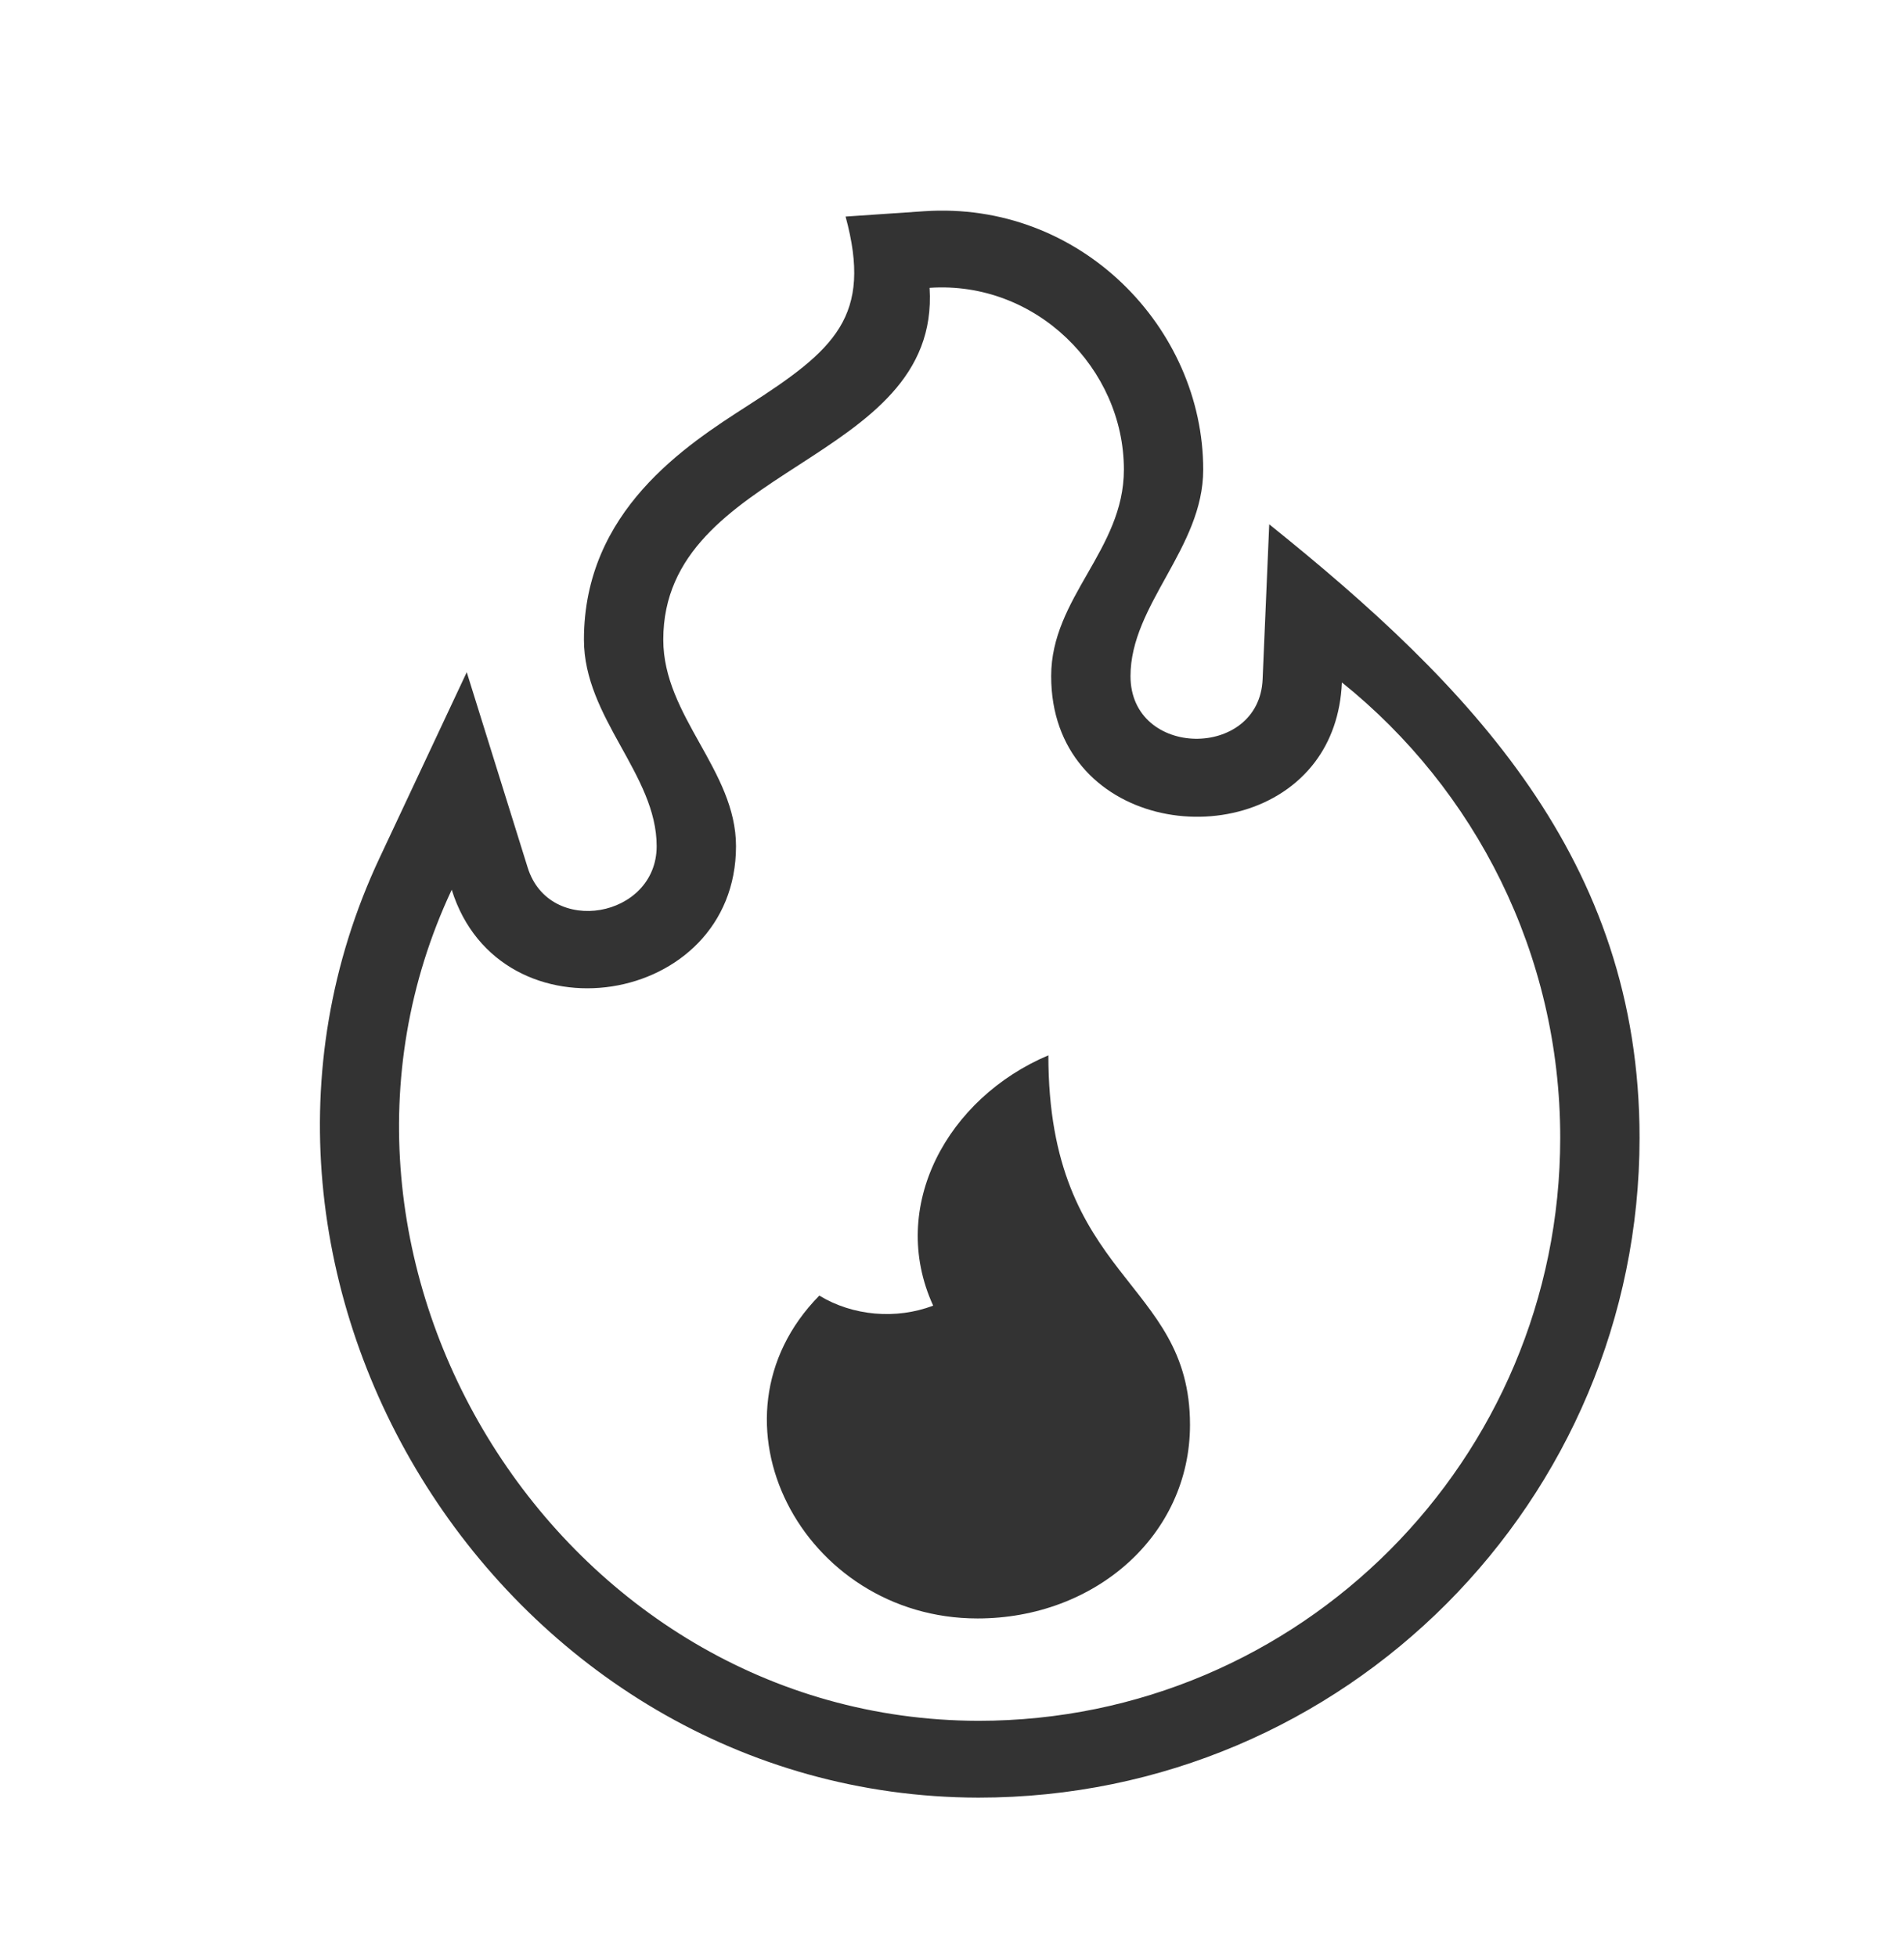 <svg width="36" height="37" viewBox="0 0 36 37" fill="none" xmlns="http://www.w3.org/2000/svg">
<path fill-rule="evenodd" clip-rule="evenodd" d="M9.977 16.4L8.825 12.707L7.176 16.219C3.422 24.21 9.517 33.962 18.496 33.981H18.5C25.452 33.981 31 28.348 31 21.507C31 16.244 27.788 12.954 23.998 9.911L23.873 12.841C23.809 14.36 21.375 14.339 21.375 12.781C21.375 11.427 22.75 10.361 22.75 8.877C22.75 6.203 20.43 3.792 17.471 3.993L15.988 4.094C16.5 5.981 15.79 6.608 14.136 7.669C12.975 8.415 11.041 9.655 11.041 12.092C11.041 13.574 12.416 14.639 12.416 15.996C12.416 17.351 10.388 17.717 9.977 16.4ZM29.5 21.507C29.5 27.595 24.575 32.529 18.5 32.529C10.565 32.513 5.235 23.859 8.541 16.819C9.453 19.741 13.916 19.044 13.916 15.996C13.916 14.559 12.541 13.541 12.541 12.092C12.541 10.448 13.826 9.617 15.098 8.794C16.396 7.953 17.682 7.121 17.576 5.441C19.586 5.304 21.25 6.963 21.25 8.877C21.25 10.397 19.875 11.293 19.875 12.781C19.875 15.635 23.5 16.217 24.865 14.402C25.157 14.013 25.346 13.512 25.372 12.9C27.888 14.92 29.5 18.025 29.5 21.507Z" fill="#333333"/>
<path d="M18.483 30.594C20.701 30.594 22.5 29.025 22.5 26.933C22.5 24.173 19.822 24.207 19.822 19.949C17.916 20.755 16.785 22.805 17.644 24.681C16.945 24.946 16.127 24.877 15.491 24.491C13.193 26.829 15.179 30.594 18.483 30.594Z" fill="#333333"/>
</svg>
